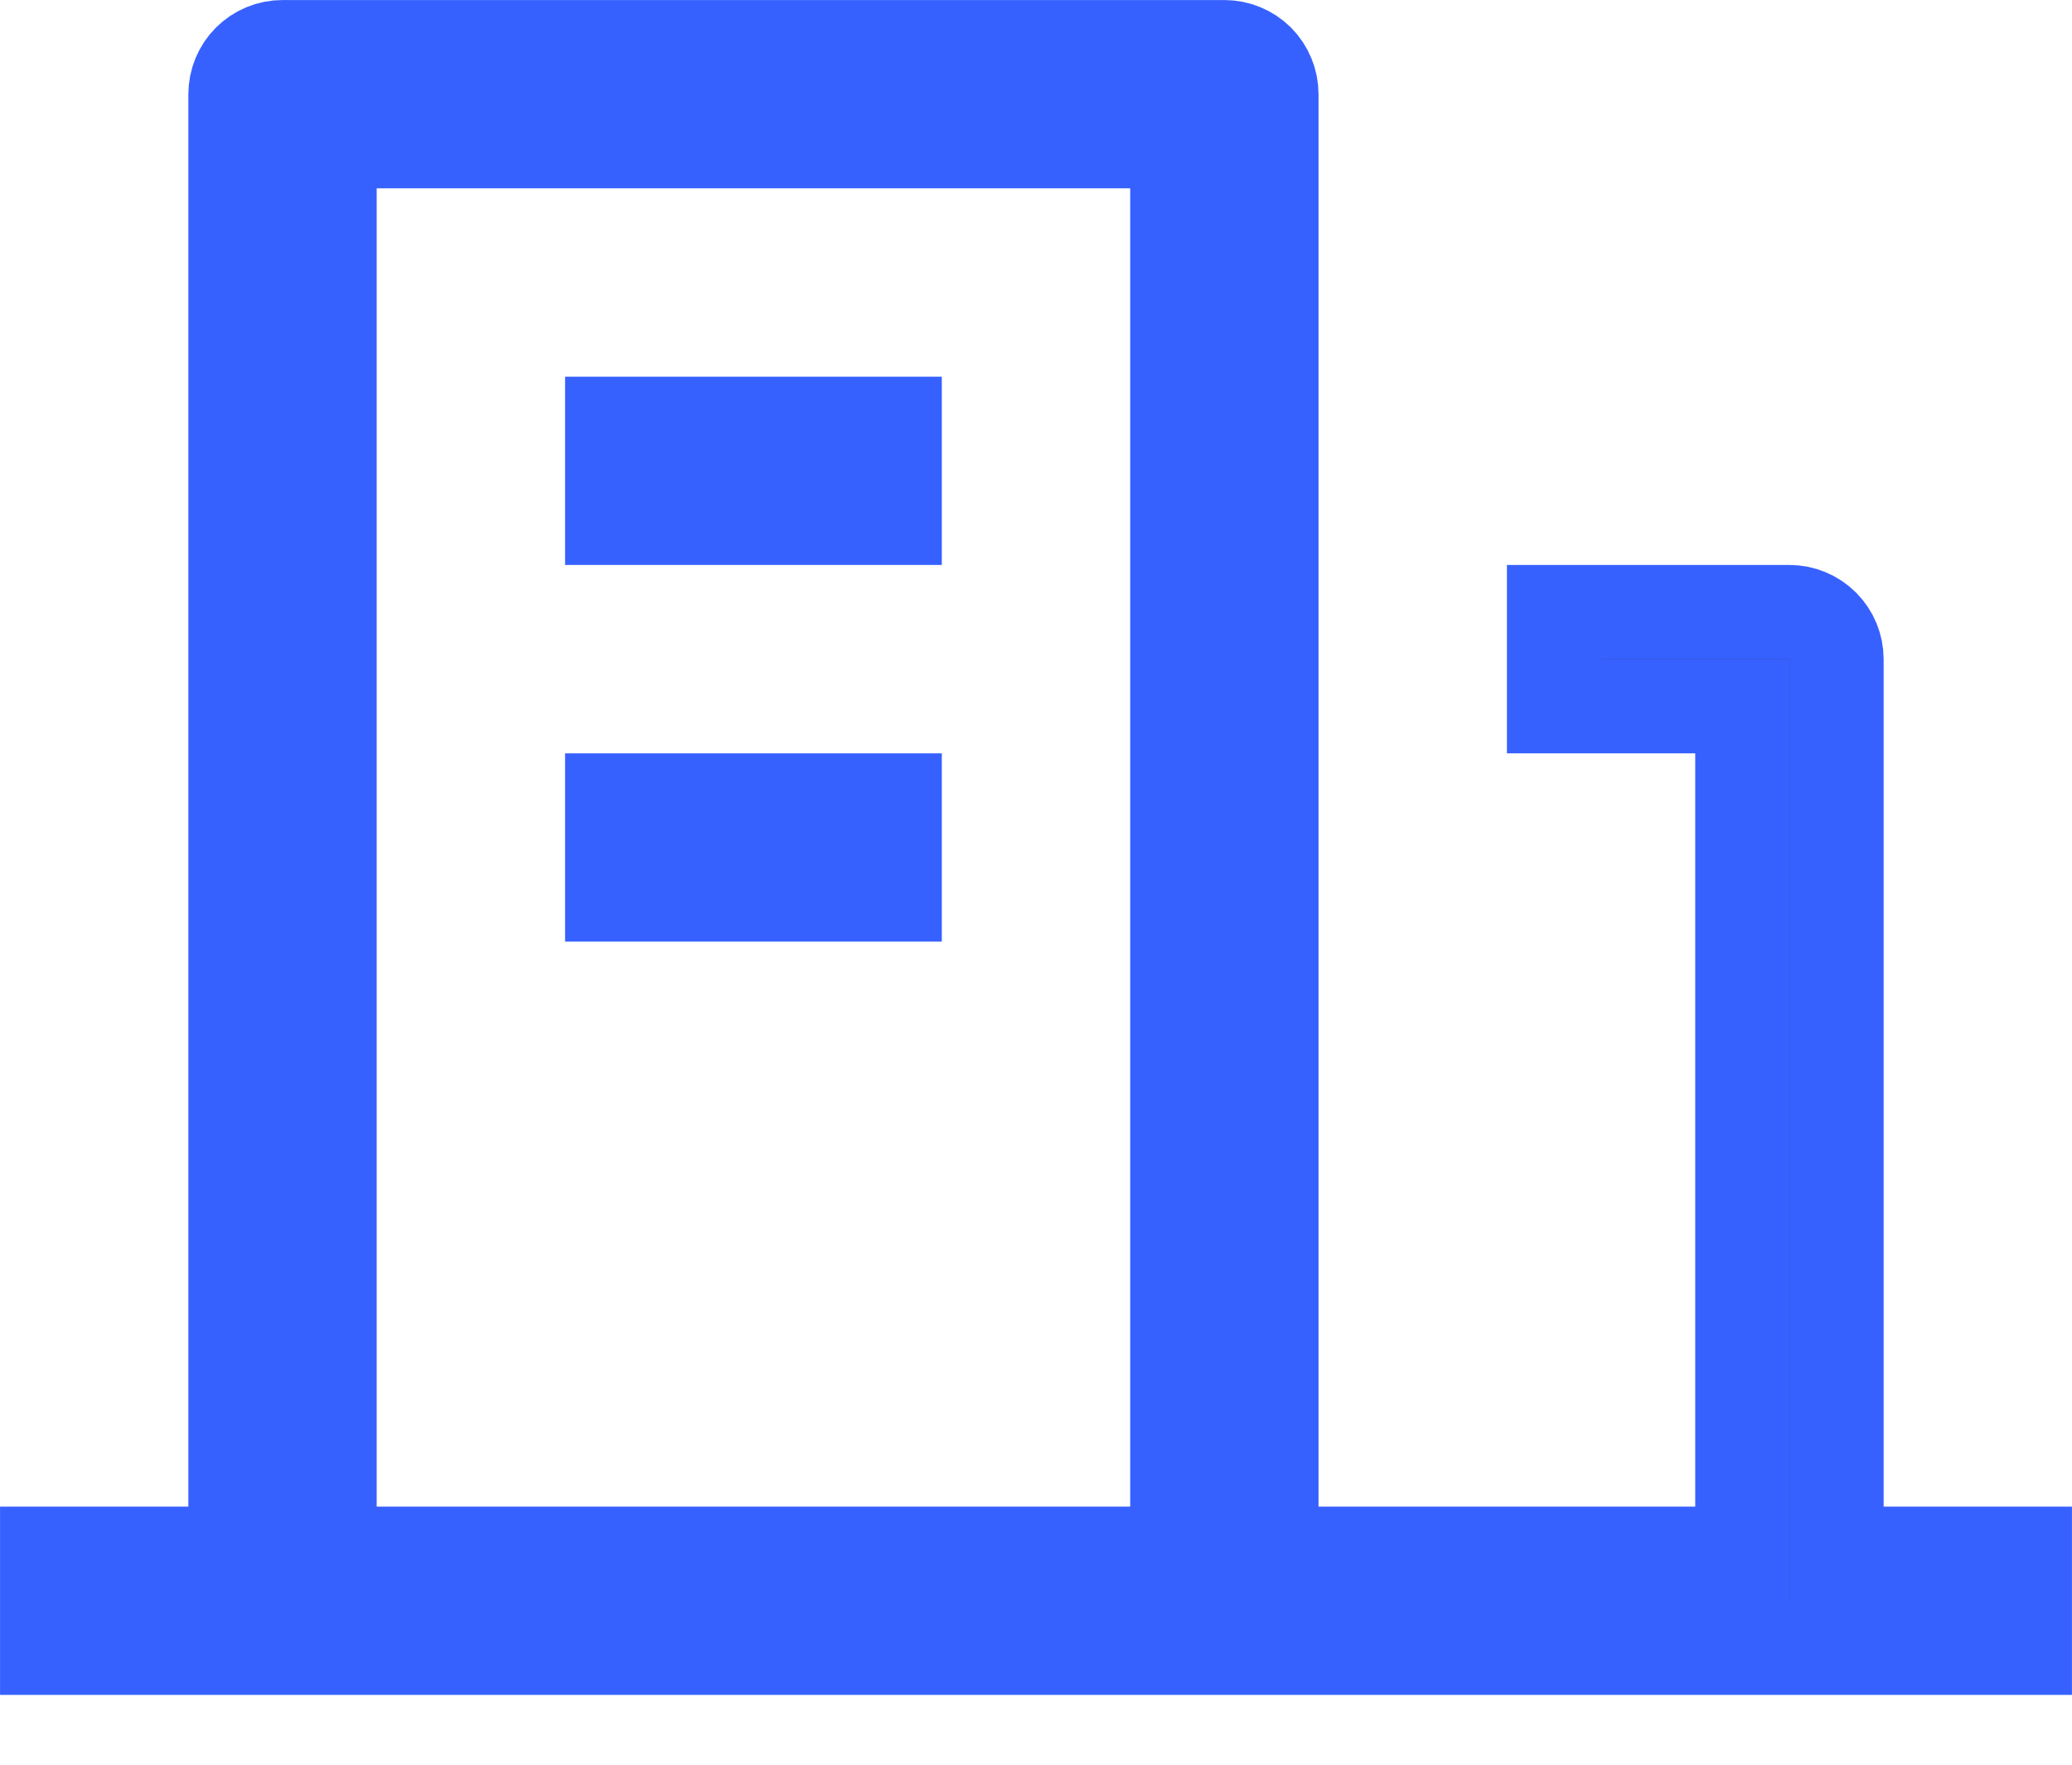 <svg width="27" height="23" viewBox="0 0 27 23" fill="none" xmlns="http://www.w3.org/2000/svg">
<path d="M23.932 19.636V20.25H24.546H26.386V21.477H0.614V20.25H2.455H3.068V19.636V1.227C3.068 1.065 3.133 0.908 3.248 0.793C3.363 0.678 3.519 0.614 3.682 0.614H15.954C16.117 0.614 16.273 0.678 16.389 0.793C16.503 0.908 16.568 1.065 16.568 1.227V19.636V20.25H17.182H22.091H22.704V19.636V9.818V9.205H22.091H20.25V7.977H23.318C23.481 7.977 23.637 8.042 23.752 8.157C23.867 8.272 23.932 8.428 23.932 8.591V19.636ZM4.909 1.841H4.295V2.455V19.636V20.25H4.909H14.727H15.341V19.636V2.455V1.841H14.727H4.909ZM7.977 10.432H11.659V11.659H7.977V10.432ZM7.977 5.523H11.659V6.75H7.977V5.523Z" fill="#333333" stroke="#3761FF" stroke-width="1.227"/>
</svg>
